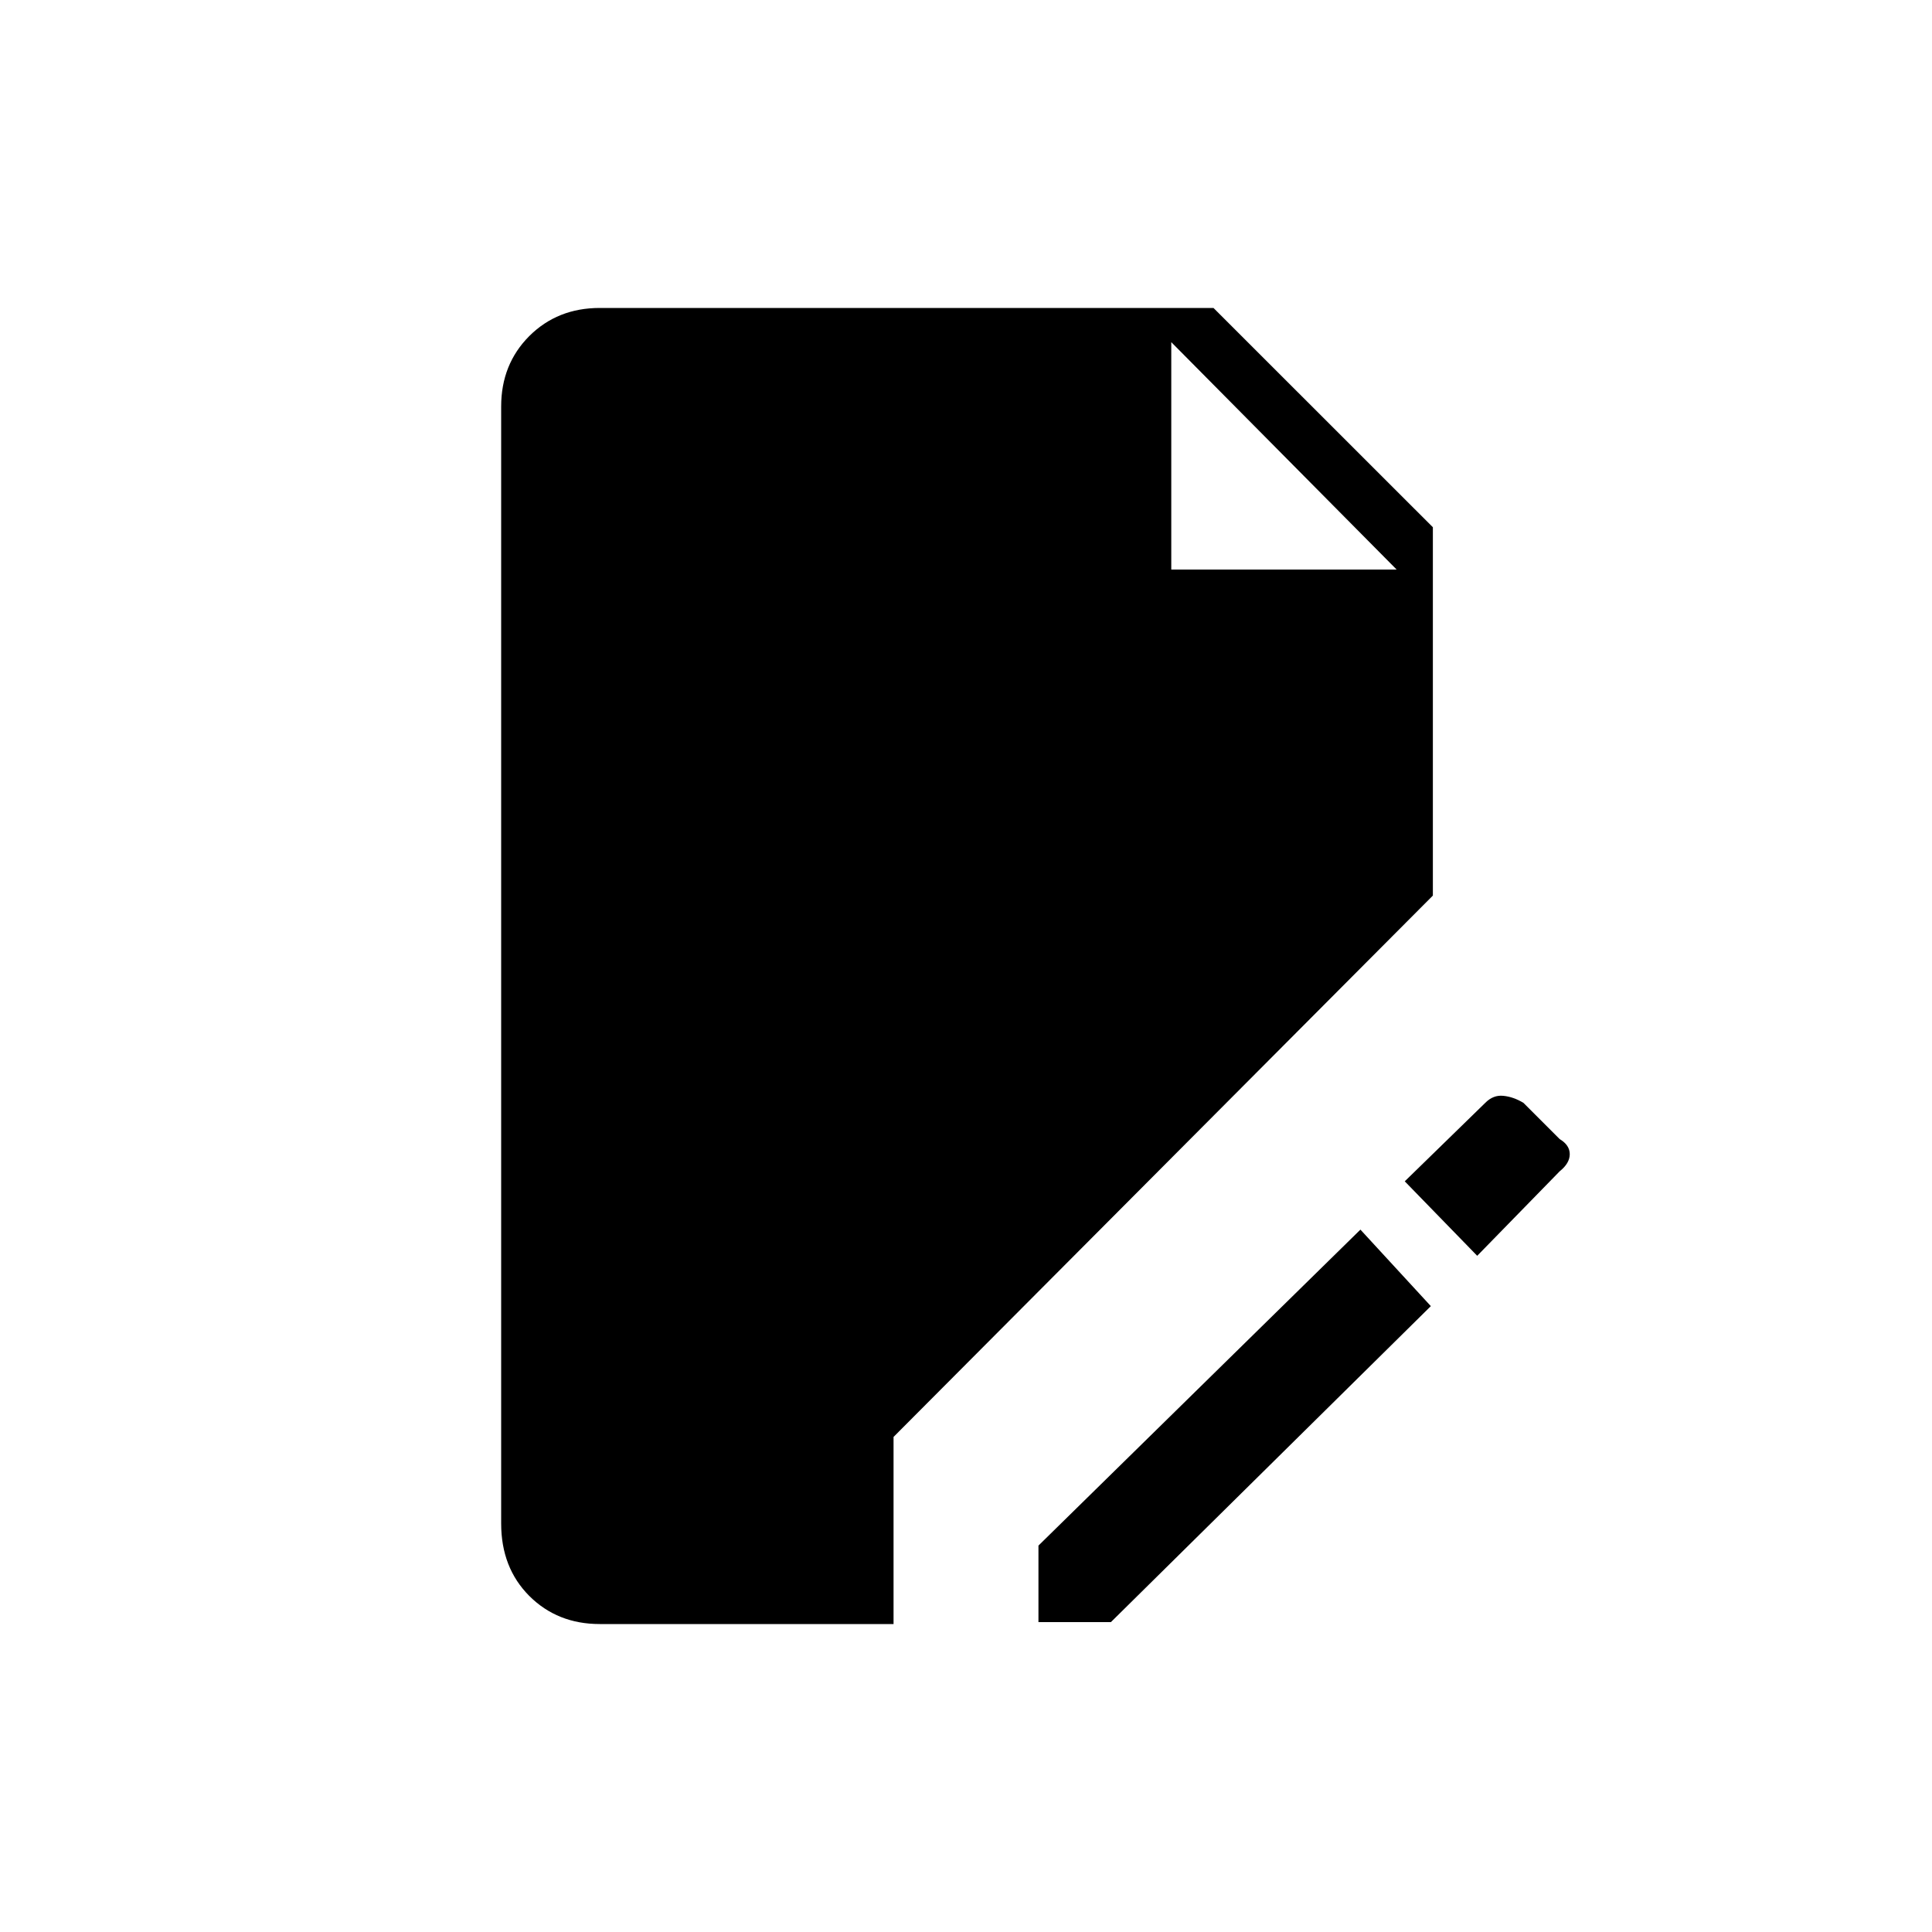 <svg xmlns="http://www.w3.org/2000/svg" height="20" width="20"><path d="M6.208 16.812q-.437 0-.729-.291-.291-.292-.291-.75V4.208q0-.437.291-.729.292-.291.729-.291h6.354l2.271 2.27v3.813L9.25 14.875v1.937Zm4.542-.02V16l3.333-3.271.729.792-3.312 3.271ZM15.292 13l-.75-.771.833-.812q.083-.084.187-.073.105.01.209.073l.375.375q.104.062.104.156t-.104.177Zm-3.167-7.104h2.333l-2.333-2.354Z"/></svg>